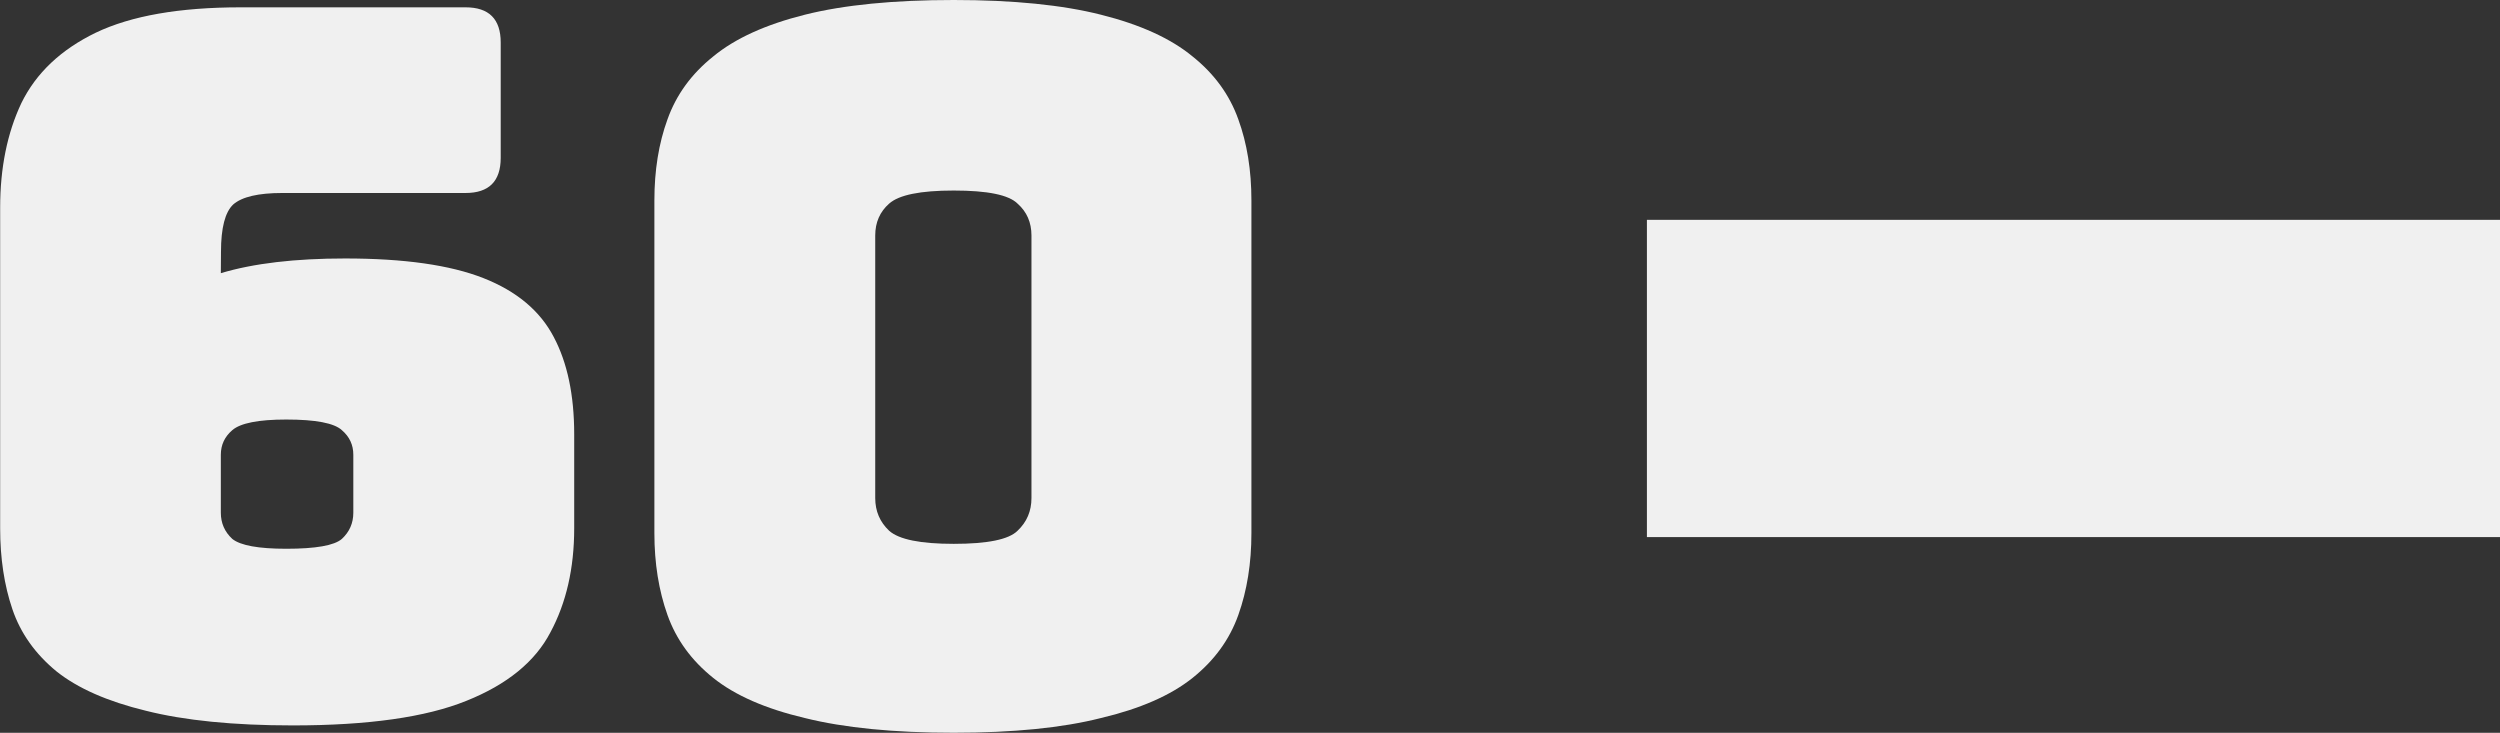 <svg version="1.1" xmlns="http://www.w3.org/2000/svg" xmlns:xlink="http://www.w3.org/1999/xlink" width="47.762" height="14" viewBox="0,0,47.762,14"><rect x="0" y="0" width="47.762" height="14" fill="#333333" stroke="none"/><g transform="translate(-196.551,-172.769)"><g data-paper-data="{&quot;isPaintingLayer&quot;:true}" fill="#f0f0f0" fill-rule="nonzero" stroke="none" stroke-linejoin="miter" stroke-miterlimit="10" stroke-dasharray="" stroke-dashoffset="0" style="mix-blend-mode: normal"><path d="M228.015,183.03v-6.061h16.298v6.061z" stroke-width="0" stroke-linecap="butt"/><path d="M220.459,182.956c0,0.573 -0.083,1.094 -0.25,1.562c-0.167,0.469 -0.458,0.87 -0.875,1.203c-0.417,0.333 -1,0.589 -1.75,0.766c-0.74,0.188 -1.677,0.281 -2.812,0.281c-1.146,0 -2.094,-0.094 -2.844,-0.281c-0.75,-0.177 -1.333,-0.432 -1.75,-0.766c-0.417,-0.333 -0.708,-0.734 -0.875,-1.203c-0.167,-0.469 -0.25,-0.99 -0.25,-1.562v-6.359c0,-0.573 0.083,-1.089 0.25,-1.547c0.167,-0.469 0.458,-0.87 0.875,-1.203c0.417,-0.344 1,-0.609 1.75,-0.797c0.75,-0.188 1.698,-0.281 2.844,-0.281c1.135,0 2.073,0.094 2.812,0.281c0.75,0.188 1.333,0.453 1.75,0.797c0.417,0.333 0.708,0.734 0.875,1.203c0.167,0.458 0.25,0.974 0.25,1.547zM213.272,182.284c0,0.25 0.089,0.458 0.266,0.625c0.188,0.167 0.599,0.25 1.234,0.25c0.646,0 1.052,-0.083 1.219,-0.25c0.177,-0.167 0.266,-0.375 0.266,-0.625v-5.016c0,-0.25 -0.089,-0.453 -0.266,-0.609c-0.167,-0.167 -0.573,-0.25 -1.219,-0.25c-0.635,0 -1.047,0.083 -1.234,0.25c-0.177,0.156 -0.266,0.359 -0.266,0.609z" stroke-width="1" stroke-linecap="square"/><path d="M200.77,177.988c0.625,-0.188 1.417,-0.281 2.375,-0.281c1.125,0 2.005,0.125 2.641,0.375c0.635,0.25 1.083,0.625 1.344,1.125c0.26,0.49 0.391,1.109 0.391,1.859v1.797c0,0.76 -0.151,1.422 -0.453,1.984c-0.292,0.562 -0.828,1 -1.609,1.312c-0.771,0.312 -1.875,0.469 -3.312,0.469c-1.135,0 -2.073,-0.094 -2.812,-0.281c-0.729,-0.177 -1.297,-0.427 -1.703,-0.75c-0.406,-0.333 -0.688,-0.729 -0.844,-1.188c-0.156,-0.458 -0.234,-0.974 -0.234,-1.547v-6.125c0,-0.76 0.135,-1.427 0.406,-2c0.281,-0.573 0.755,-1.021 1.422,-1.344c0.677,-0.323 1.599,-0.484 2.766,-0.484h4.297c0.448,0 0.672,0.224 0.672,0.672v2.203c0,0.448 -0.224,0.672 -0.672,0.672h-3.5c-0.458,0 -0.771,0.073 -0.938,0.219c-0.156,0.146 -0.234,0.448 -0.234,0.906zM200.77,181.456v1.109c0,0.198 0.073,0.365 0.219,0.5c0.156,0.125 0.5,0.188 1.031,0.188c0.562,0 0.917,-0.062 1.062,-0.188c0.146,-0.135 0.219,-0.302 0.219,-0.5v-1.109c0,-0.188 -0.073,-0.344 -0.219,-0.469c-0.146,-0.135 -0.5,-0.203 -1.062,-0.203c-0.531,0 -0.875,0.068 -1.031,0.203c-0.146,0.125 -0.219,0.281 -0.219,0.469z" stroke-width="1" stroke-linecap="square"/></g></g></svg>